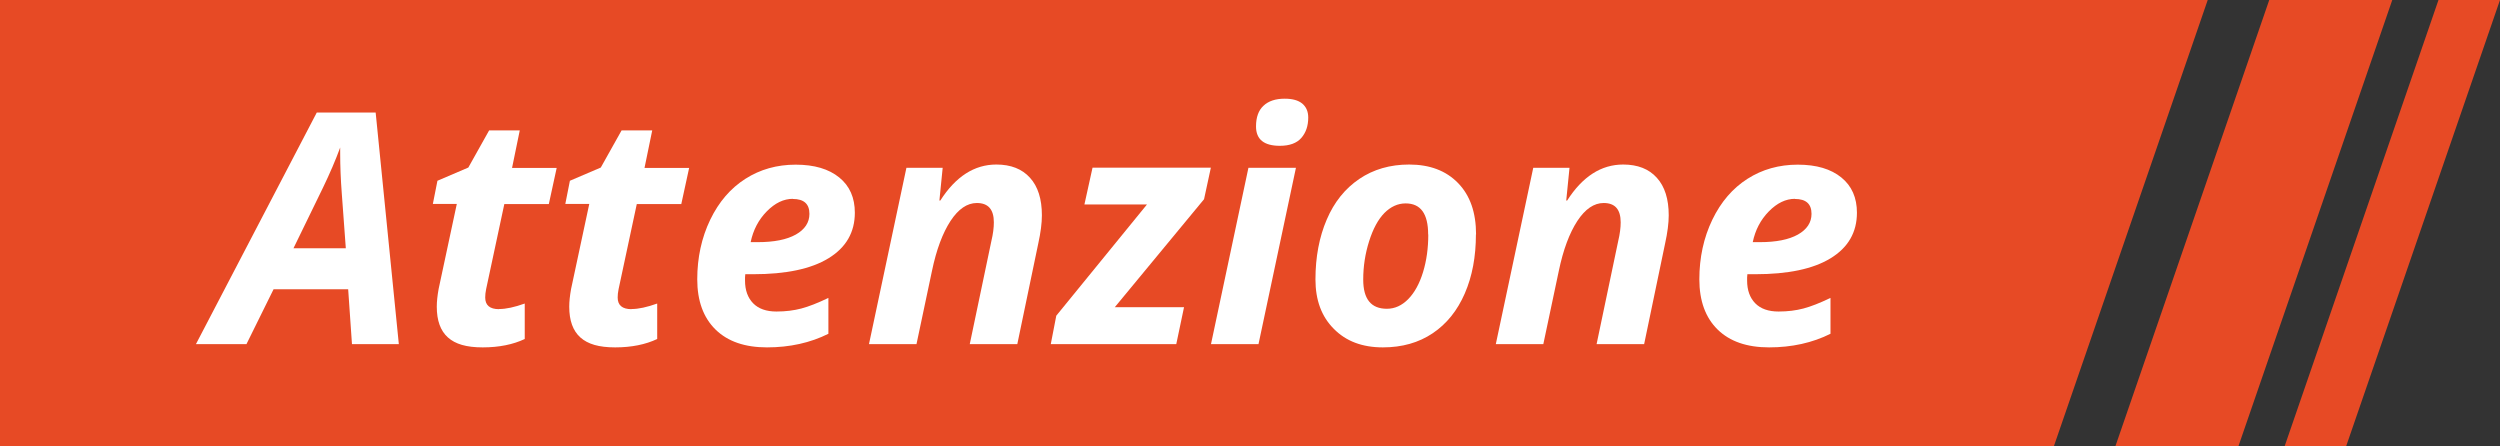 <?xml version="1.0" encoding="UTF-8"?>
<svg id="Livello_1" data-name="Livello 1" xmlns="http://www.w3.org/2000/svg" viewBox="0 0 191 34.08">
  <rect x="0" y="0" width="191" height="34.08" fill="#333333" stroke="none"/>
  <defs>
    <style>
      .cls-1 {
        fill: #e74a25;
      }

      .cls-2 {
        fill: #fff;
      }
    </style>
  </defs>
  <polygon class="cls-1" points="156.92 34.08 0 34.08 0 0 168.67 0 156.92 34.08"/>
  <polygon class="cls-1" points="171.02 34.08 161.62 34.08 173.37 0 182.77 0 171.02 34.08"/>
  <polygon class="cls-1" points="179.25 34.08 174.55 34.08 186.3 0 191 0 179.25 34.08"/>
  <g>
    <path class="cls-2" d="m26.6,22.1h-5.7l-2.07,4.19h-3.86l9.23-17.69h4.5l1.77,17.69h-3.58l-.29-4.19Zm-.18-3.13l-.31-4.22c-.08-1.05-.12-2.07-.12-3.05v-.43c-.35.96-.79,1.98-1.31,3.06l-2.26,4.64h4.01Z"/>
    <path class="cls-2" d="m38.14,23.61c.52,0,1.17-.14,1.95-.42v2.71c-.89.42-1.96.64-3.21.64s-2.09-.25-2.66-.76-.85-1.29-.85-2.35c0-.4.05-.85.14-1.35l1.39-6.5h-1.83l.35-1.77,2.36-1.01,1.59-2.84h2.34l-.59,2.87h3.41l-.6,2.76h-3.4l-1.39,6.5c-.05.24-.07.45-.07.64,0,.59.35.89,1.06.89Z"/>
    <path class="cls-2" d="m48.26,23.61c.52,0,1.17-.14,1.95-.42v2.71c-.89.42-1.96.64-3.21.64s-2.09-.25-2.66-.76-.85-1.29-.85-2.35c0-.4.05-.85.14-1.35l1.39-6.5h-1.83l.35-1.77,2.36-1.01,1.59-2.84h2.34l-.59,2.87h3.41l-.6,2.76h-3.4l-1.39,6.5c-.05.24-.07.45-.07.64,0,.59.35.89,1.06.89Z"/>
    <path class="cls-2" d="m58.6,26.54c-1.69,0-3-.45-3.93-1.36-.93-.91-1.4-2.19-1.4-3.84s.33-3.18.99-4.55c.66-1.37,1.56-2.41,2.69-3.13,1.13-.72,2.41-1.08,3.84-1.08s2.53.33,3.33.98c.8.65,1.19,1.55,1.19,2.69,0,1.5-.67,2.66-2.01,3.48s-3.26,1.22-5.75,1.22h-.61l-.02.25v.24c0,.73.21,1.31.62,1.73.41.42,1.01.63,1.78.63.7,0,1.33-.08,1.9-.23.57-.15,1.26-.42,2.07-.81v2.74c-1.38.69-2.95,1.04-4.7,1.04Zm1.98-11.35c-.71,0-1.37.32-2,.96s-1.04,1.43-1.23,2.35h.54c1.25,0,2.21-.19,2.91-.58.69-.39,1.04-.92,1.04-1.58,0-.76-.42-1.14-1.27-1.14Z"/>
    <path class="cls-2" d="m77.72,26.29h-3.63l1.65-7.87c.13-.55.19-1.02.19-1.43,0-.99-.43-1.48-1.3-1.48-.74,0-1.41.46-2.01,1.37-.6.92-1.08,2.19-1.42,3.83l-1.18,5.58h-3.63l2.86-13.47h2.77l-.25,2.5h.07c1.17-1.83,2.6-2.75,4.28-2.75,1.11,0,1.97.34,2.57,1.01.61.67.91,1.63.91,2.87,0,.59-.09,1.31-.28,2.17l-1.6,7.68Z"/>
    <path class="cls-2" d="m89.86,26.29h-9.58l.42-2.17,6.93-8.5h-4.78l.62-2.81h9.04l-.52,2.41-6.82,8.25h5.29l-.59,2.81Z"/>
    <path class="cls-2" d="m96.15,26.29h-3.63l2.86-13.47h3.63l-2.86,13.47Zm-.19-16.63c0-.7.19-1.23.57-1.58.38-.36.92-.54,1.62-.54.59,0,1.03.12,1.34.37.3.25.46.61.46,1.07,0,.64-.18,1.16-.53,1.56-.35.4-.9.6-1.64.6-1.21,0-1.82-.49-1.82-1.48Z"/>
    <path class="cls-2" d="m112.76,17.91c0,1.69-.28,3.2-.85,4.51-.57,1.31-1.38,2.32-2.45,3.04s-2.34,1.08-3.81,1.08c-1.57,0-2.82-.47-3.75-1.42-.94-.94-1.4-2.2-1.4-3.77,0-1.71.29-3.24.86-4.57.57-1.34,1.4-2.37,2.49-3.11,1.08-.73,2.35-1.1,3.81-1.1,1.57,0,2.82.47,3.74,1.42.92.95,1.37,2.25,1.37,3.92Zm-3.65,0c0-1.58-.57-2.37-1.72-2.37-.6,0-1.14.25-1.62.73-.48.49-.87,1.21-1.17,2.16-.3.95-.45,1.92-.45,2.93,0,1.49.6,2.23,1.81,2.23.6,0,1.15-.25,1.63-.74.48-.49.86-1.18,1.13-2.06.27-.88.4-1.84.4-2.87Z"/>
    <path class="cls-2" d="m125.61,26.29h-3.63l1.65-7.87c.13-.55.19-1.02.19-1.43,0-.99-.43-1.48-1.3-1.48-.74,0-1.41.46-2.01,1.37-.6.92-1.08,2.19-1.42,3.83l-1.18,5.58h-3.63l2.86-13.47h2.77l-.25,2.5h.07c1.17-1.83,2.6-2.75,4.28-2.75,1.11,0,1.97.34,2.57,1.01.61.67.91,1.63.91,2.87,0,.59-.09,1.31-.28,2.17l-1.6,7.68Z"/>
    <path class="cls-2" d="m135.16,26.54c-1.69,0-3-.45-3.93-1.36-.93-.91-1.4-2.19-1.4-3.84s.33-3.18.99-4.55c.66-1.37,1.56-2.41,2.69-3.13,1.13-.72,2.41-1.08,3.84-1.08s2.53.33,3.33.98c.8.65,1.19,1.55,1.19,2.69,0,1.5-.67,2.66-2.01,3.48s-3.26,1.22-5.75,1.22h-.61l-.02.25v.24c0,.73.21,1.31.62,1.73.41.42,1.01.63,1.78.63.7,0,1.33-.08,1.9-.23.57-.15,1.26-.42,2.07-.81v2.74c-1.38.69-2.95,1.04-4.7,1.04Zm1.98-11.35c-.71,0-1.37.32-2,.96s-1.04,1.43-1.23,2.35h.54c1.25,0,2.21-.19,2.91-.58.69-.39,1.04-.92,1.04-1.58,0-.76-.42-1.14-1.27-1.14Z"/>
  </g>
</svg>